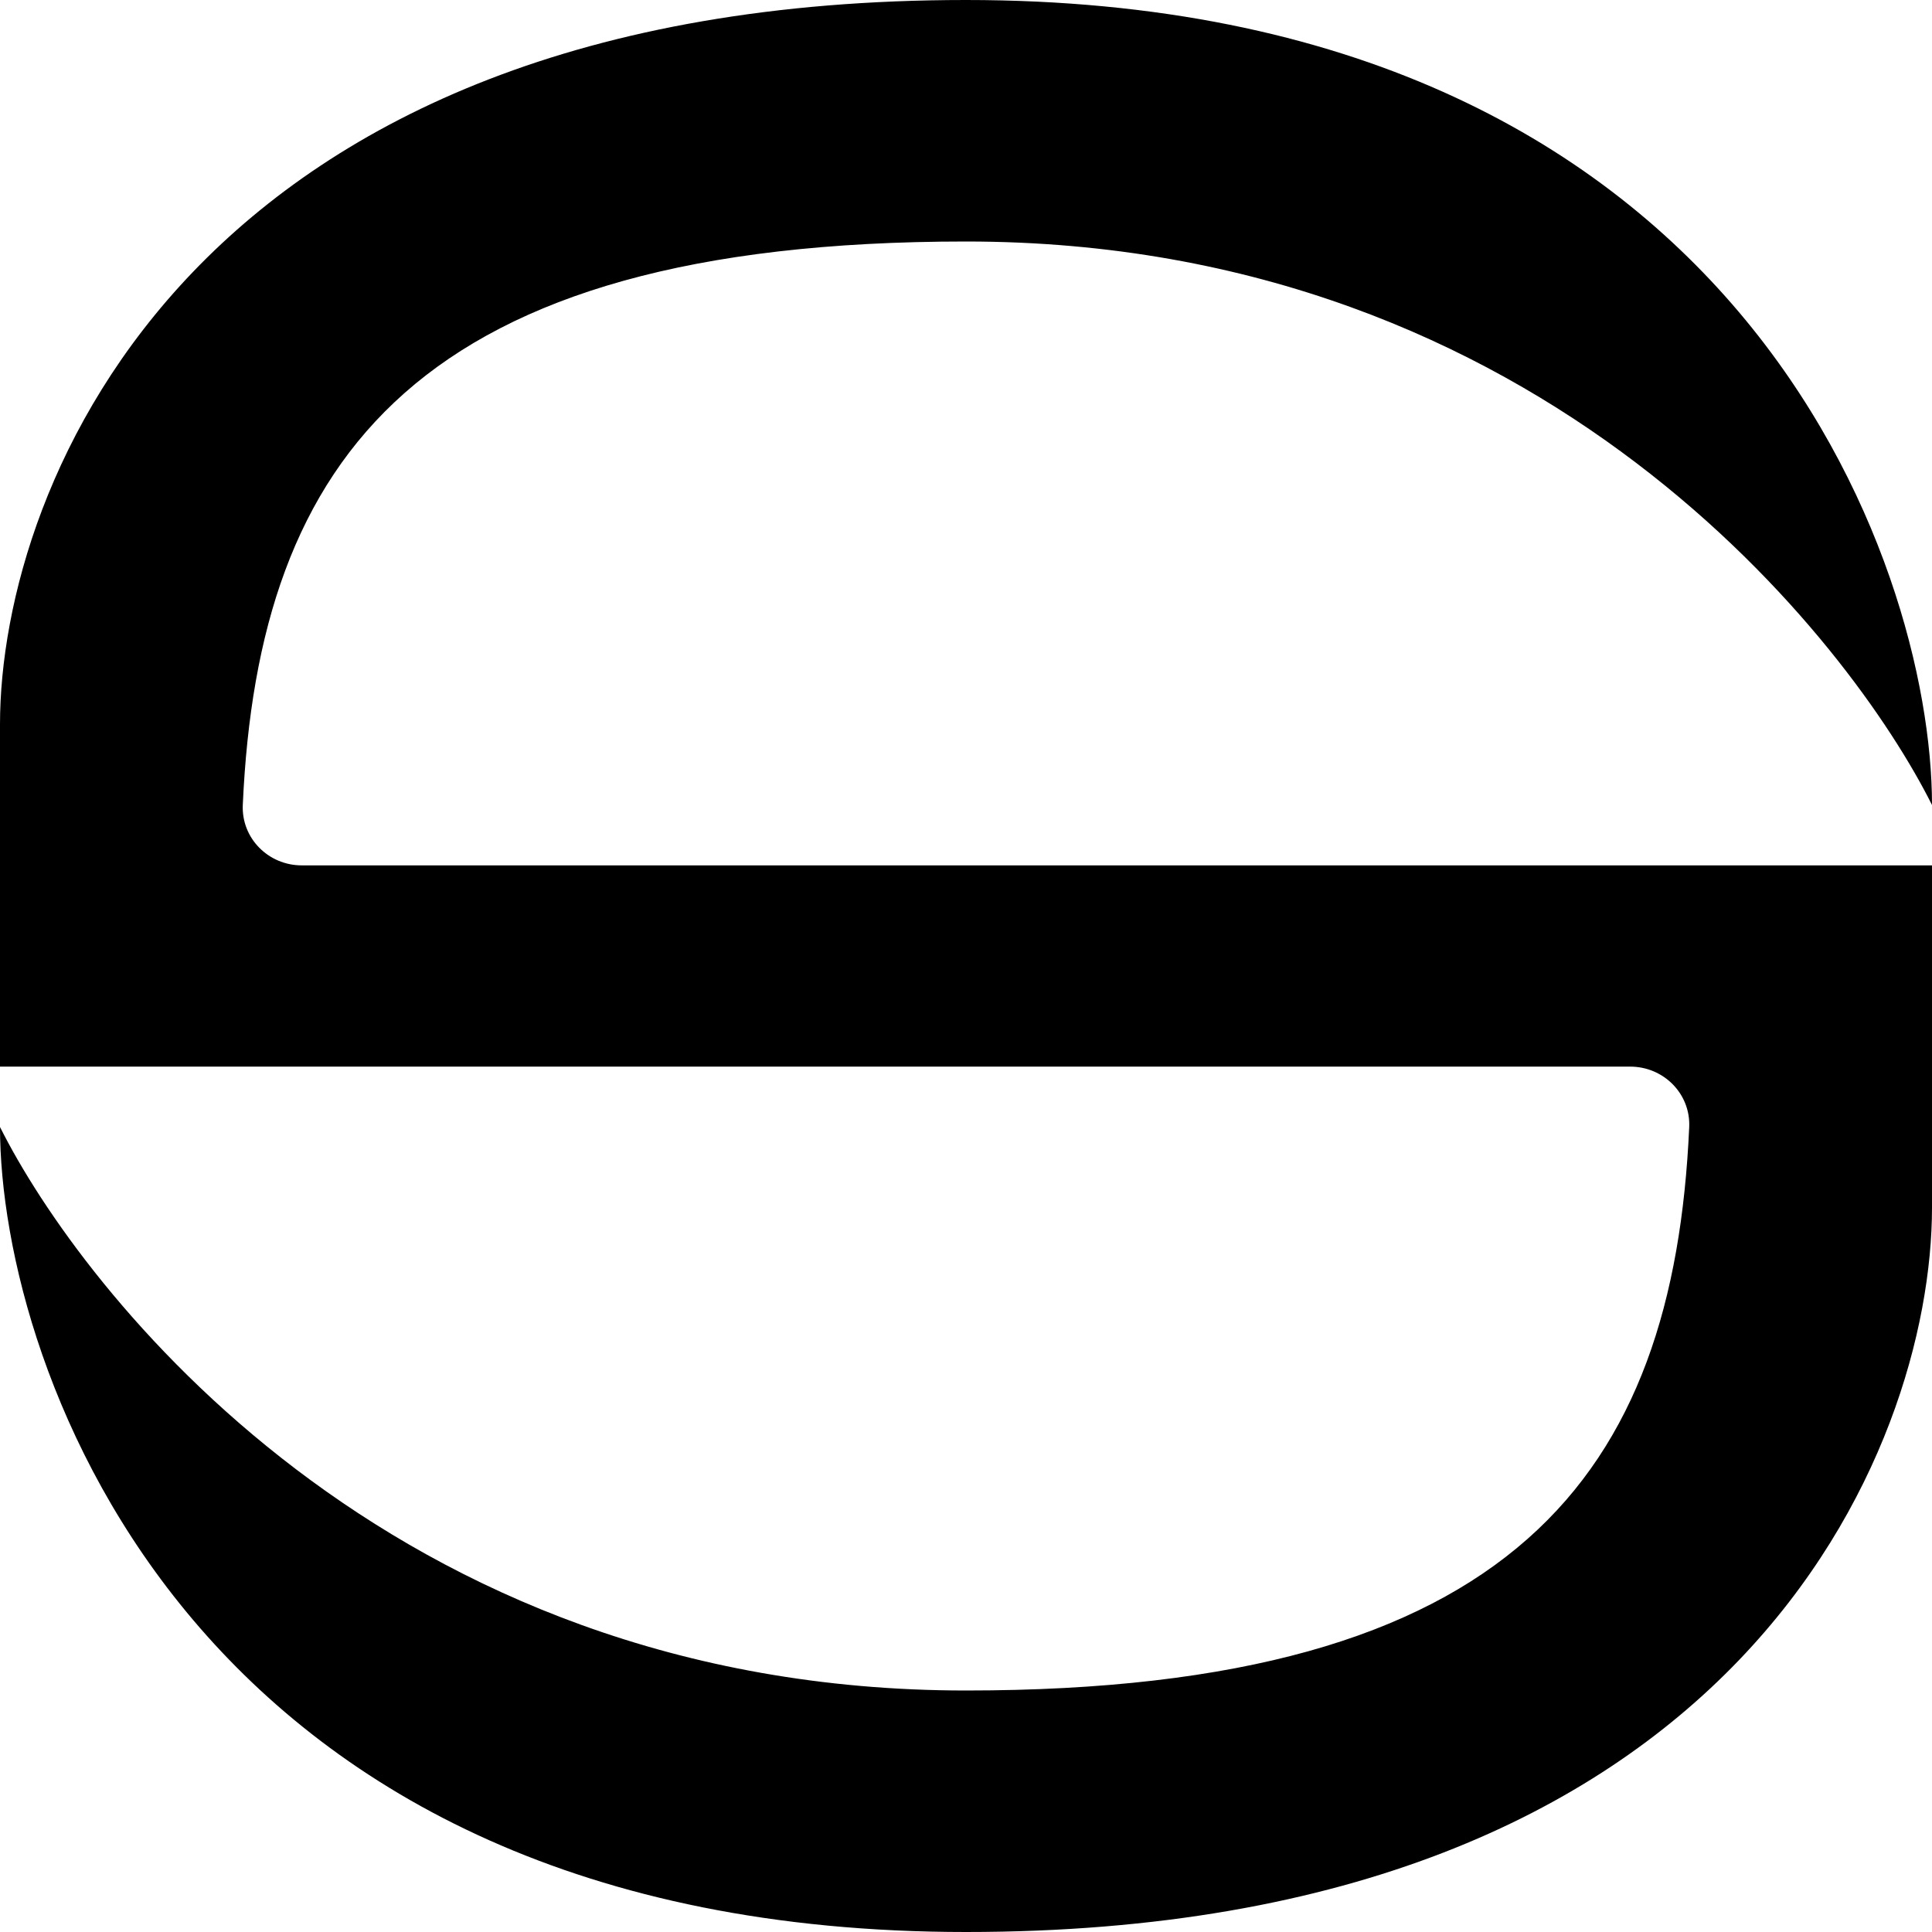 <svg width="48" height="48" viewBox="0 0 48 48" fill="none" xmlns="http://www.w3.org/2000/svg">
<g clip-path="url(#clip0_4_49)">
<path d="M24 0C43.2 0 48 14 48 20C46 16 38.4 6 24 6C10.374 6 6.418 11.372 6.032 19.998C5.995 20.826 6.668 21.5 7.497 21.5H24H48V30C48 36 43.2 48 24 48C4.8 48 0 34 0 28C2 32 9.6 42 24 42C37.626 42 41.582 36.628 41.968 28.002C42.005 27.174 41.331 26.5 40.503 26.5H24H0V18C0 12 4.8 0 24 0Z" fill="black"/>
</g>
<defs>
<clipPath id="clip0_4_49">
<rect width="48" height="48" fill="white"/>
</clipPath>
</defs>
</svg>
